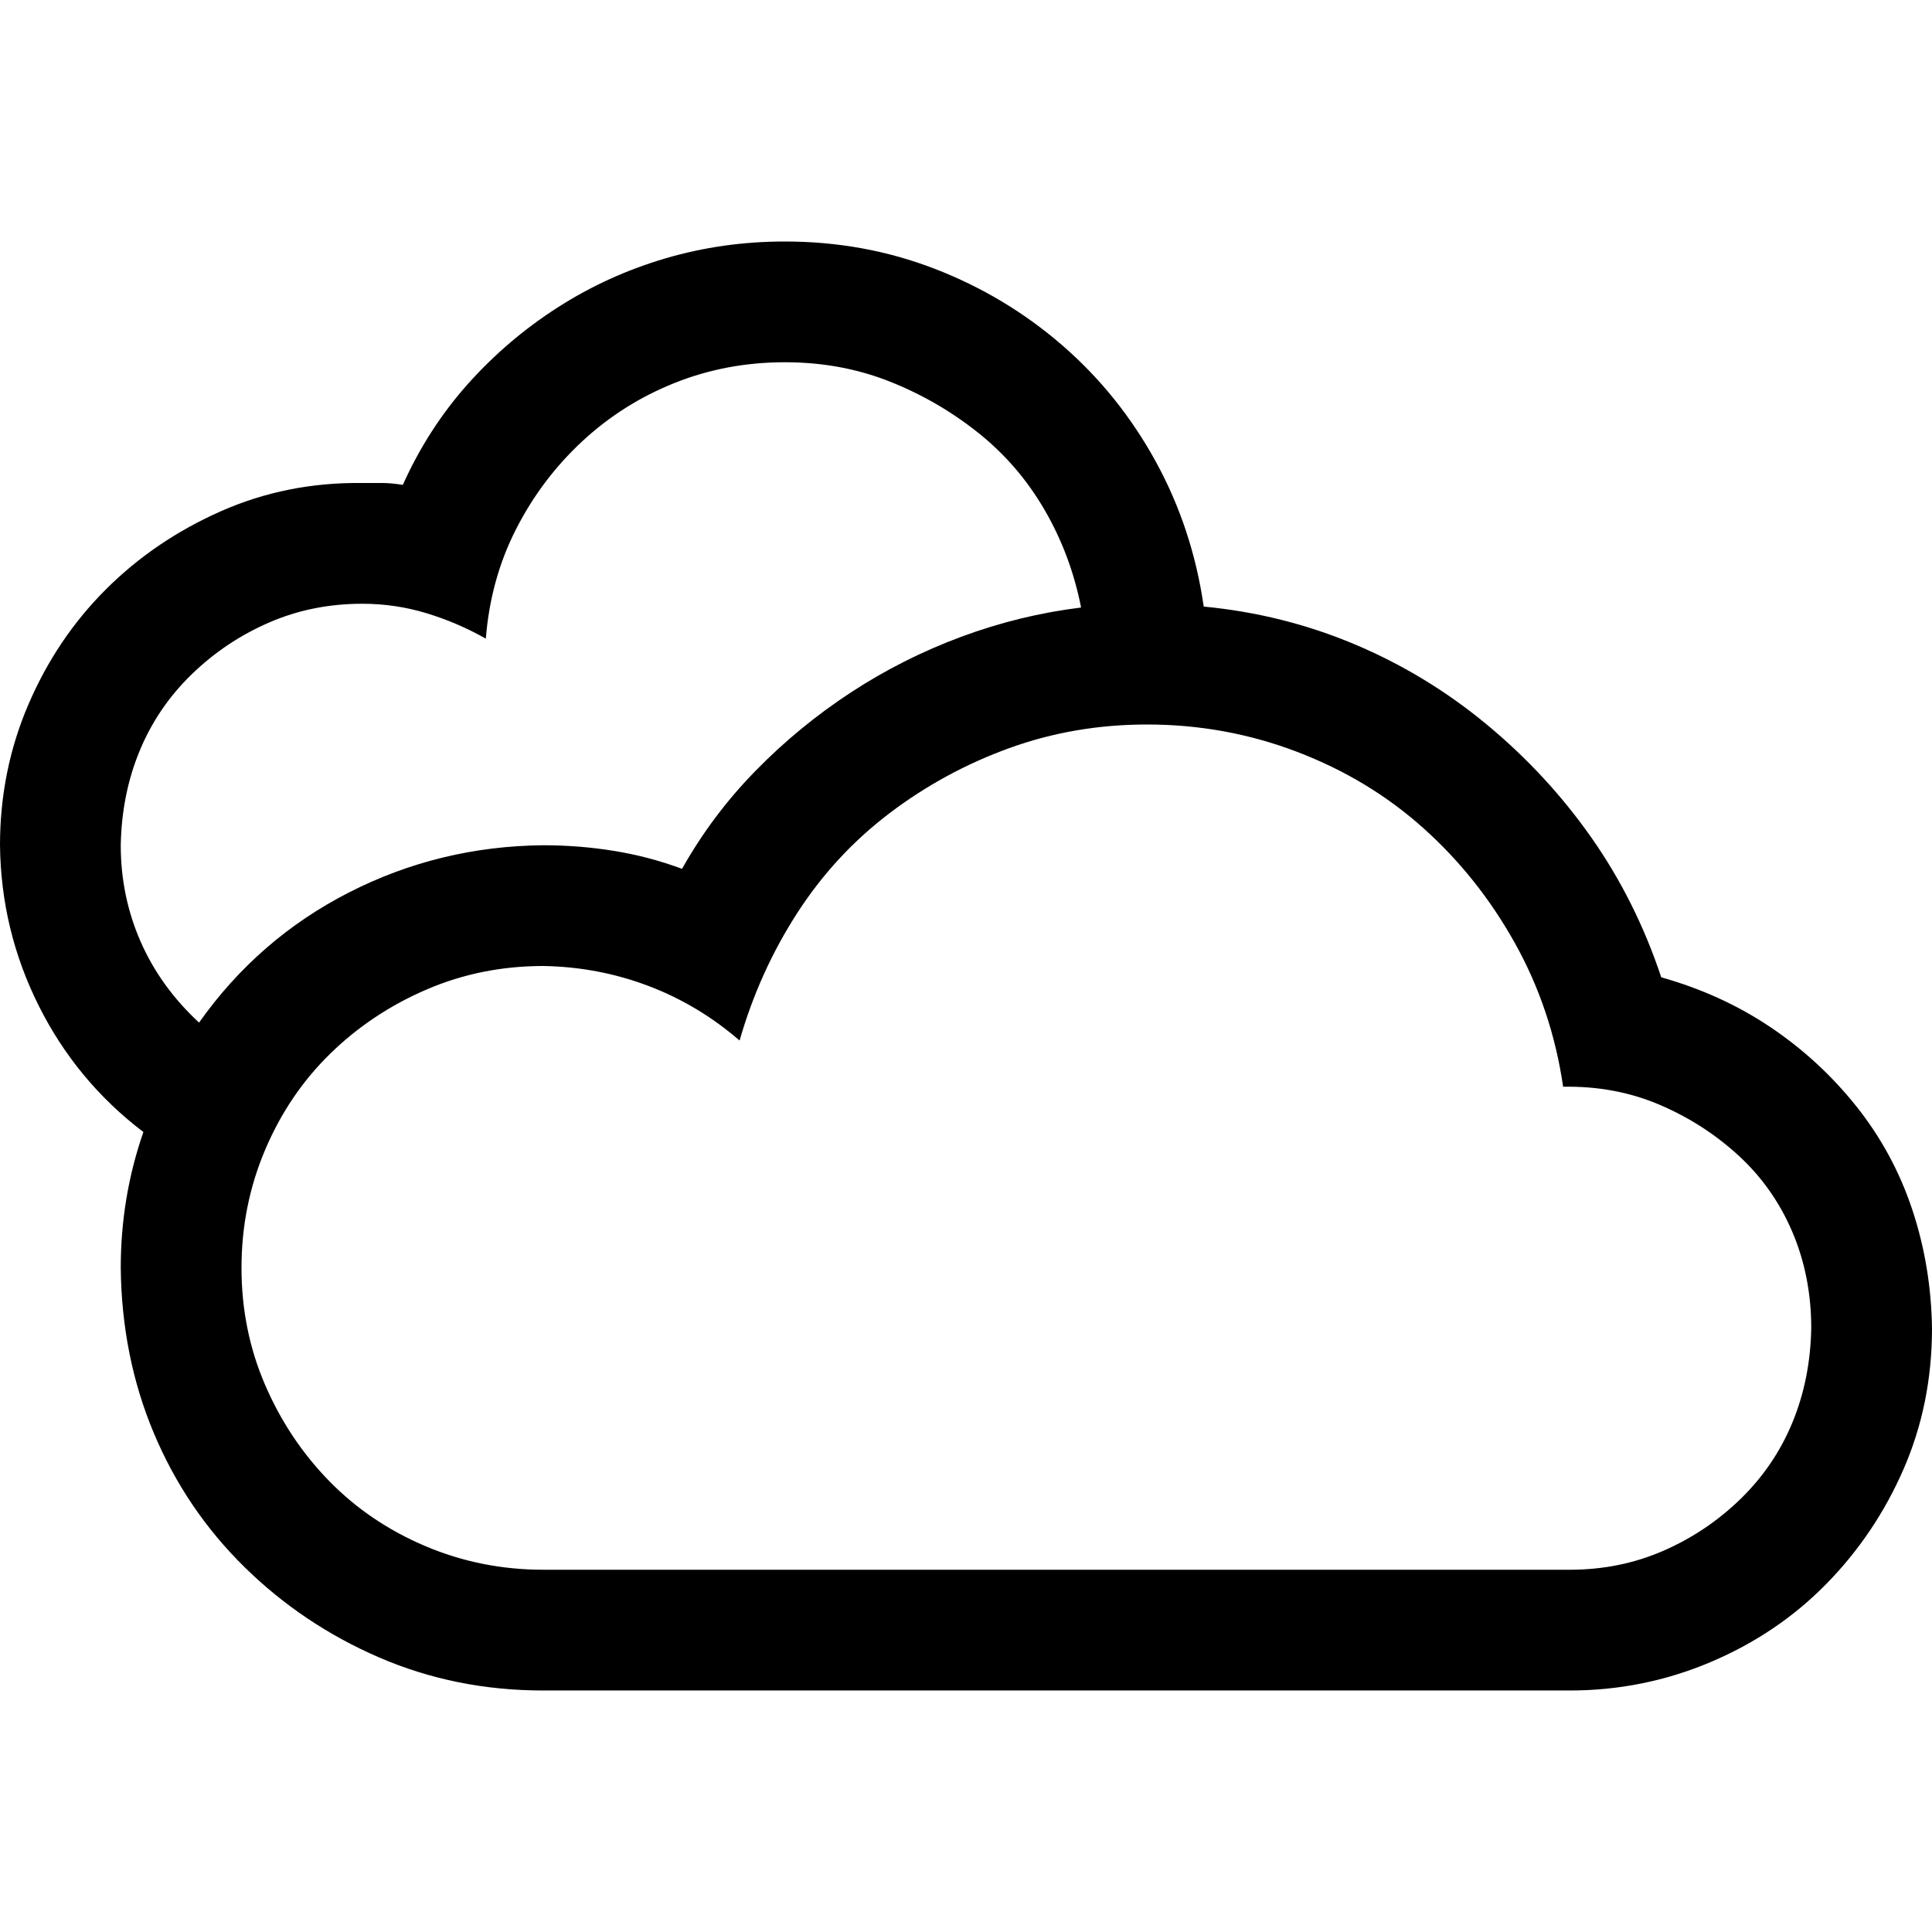 <svg xmlns="http://www.w3.org/2000/svg" xmlns:xlink="http://www.w3.org/1999/xlink" width="2048" height="2048" viewBox="0 0 2048 2048"><path fill="currentColor" d="M1761 1036q64 18 116 53t91 84t59 109t21 126q0 80-30 149t-82 122t-123 83t-149 30H576q-93 0-174-35t-143-96t-96-142t-35-175q0-75 24-144q-71-54-111-134T0 896q0-79 30-149t82-122t122-83t150-30h21q10 0 22 2q27-60 69-107t95-81t114-52t127-18q84 0 159 29t135 81t99 123t51 154q84 8 160 40t140 85t111 120t74 148M384 640q-53 0-99 20t-82 55t-55 81t-20 100q0 54 21 102t62 86q63-89 159-138t206-50q38 0 75 6t72 19q32-57 78-104t101-83t117-59t127-31q-11-56-39-104t-71-82t-94-54t-110-20q-62 0-117 22t-98 62t-70 93t-32 116q-30-17-63-27t-68-10m1280 1024q53 0 99-20t82-55t55-81t20-100q0-55-20-102t-57-81t-84-54t-102-19q-12-82-51-152t-97-122t-134-81t-159-29q-77 0-146 25t-127 69t-98 106t-61 135q-44-38-97-58t-111-21q-66 0-124 25t-102 68t-69 102t-25 125t25 124t68 102t102 69t125 25z"/></svg>